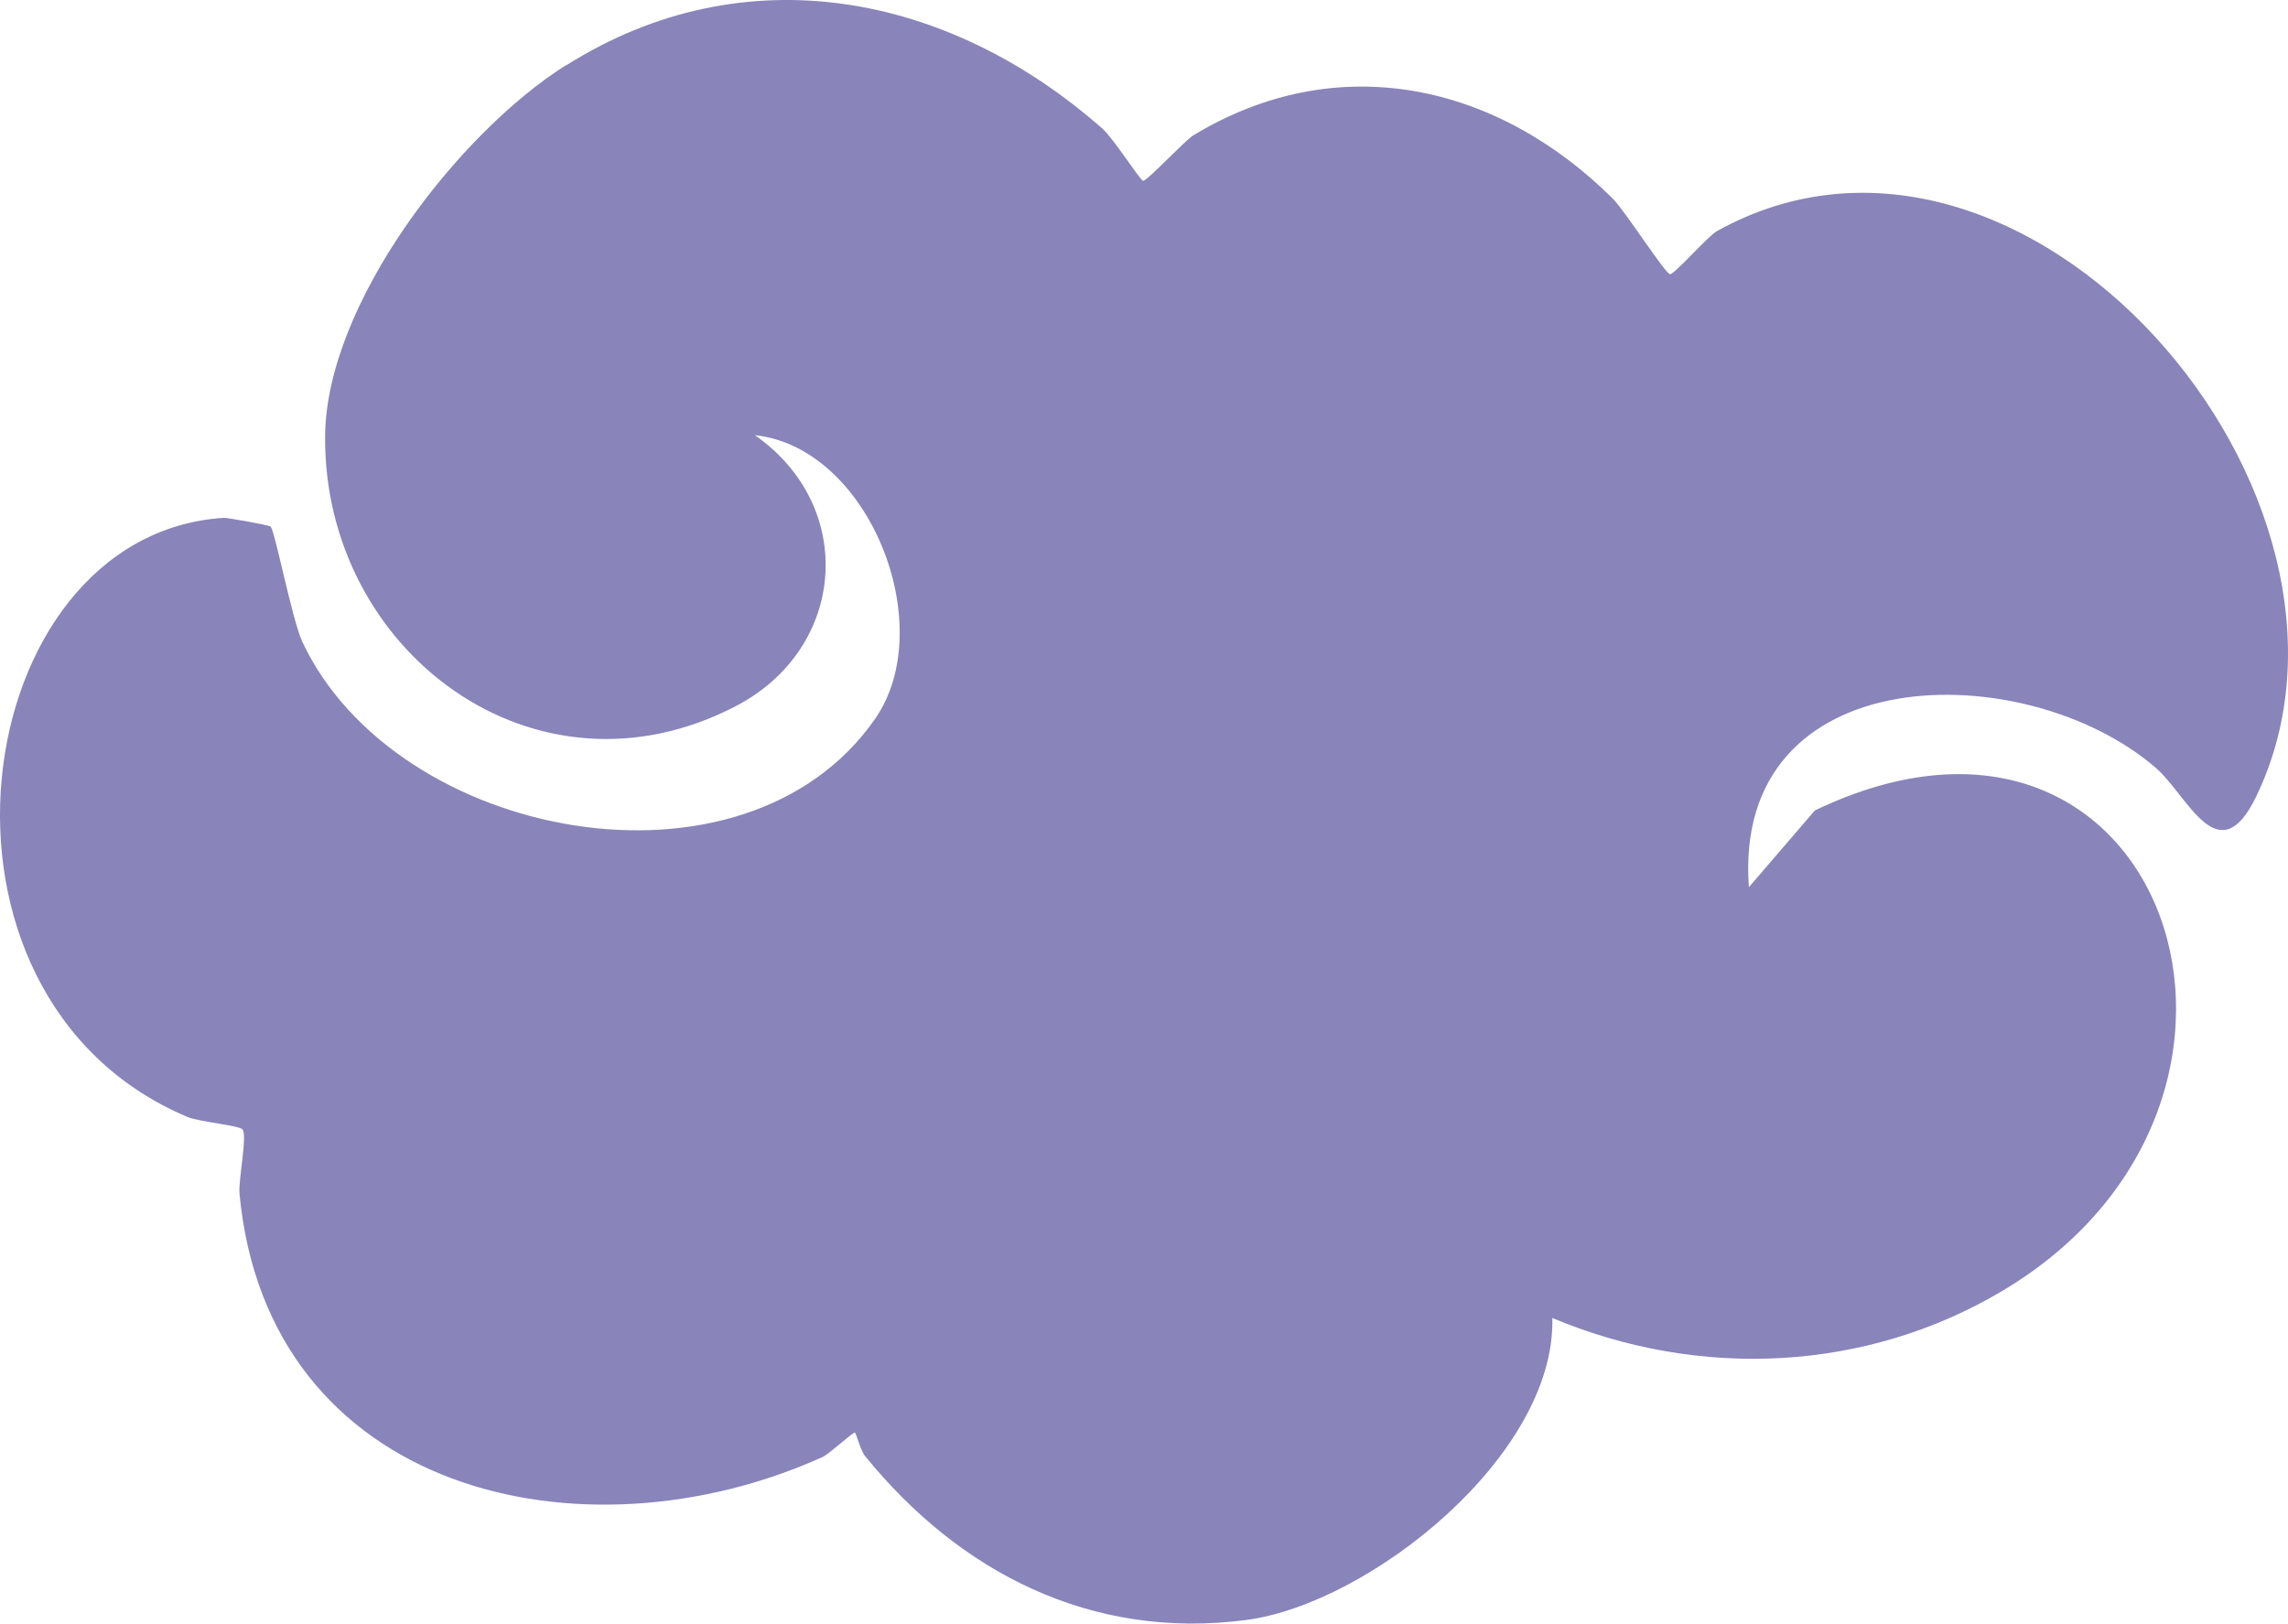<svg width="255" height="181" viewBox="0 0 255 181" fill="none" xmlns="http://www.w3.org/2000/svg">
<path d="M63.071 7.27C51.023 14.886 36.341 33.897 36.235 48.619C36.022 72.536 59.608 90.416 82.046 78.702C94.37 72.259 95.517 56.449 84.128 48.512C96.898 49.877 104.718 69.784 97.536 80.132C82.96 101.126 44.118 93.701 33.706 71.576C32.58 69.208 30.646 59.18 30.158 58.711C29.966 58.519 25.228 57.708 24.973 57.729C-3.776 59.521 -11 111.09 20.915 124.532C22.19 125.065 26.694 125.471 27.034 125.919C27.587 126.666 26.546 131.53 26.694 133.088C29.839 166.436 64.898 174.544 91.692 162.425C92.436 162.083 95.071 159.63 95.284 159.715C95.411 159.758 95.921 161.721 96.388 162.297C106.928 175.29 121.61 182.865 138.885 180.603C152.611 178.811 173.392 162.275 173.009 146.935C189.371 153.805 207.942 152.973 223.177 143.905C258.831 122.676 241.301 71.64 202.268 90.352L194.916 98.907C193.025 73.304 225.663 72.984 240.281 85.615C243.83 88.688 247.251 97.542 251.479 88.752C267.522 55.276 225.471 6.779 191.347 25.768C190.327 26.344 186.587 30.632 186.12 30.568C185.588 30.504 181.084 23.485 179.766 22.162C166.869 9.318 149.084 5.328 132.978 15.1C132.085 15.633 127.751 20.285 127.39 20.157C127.028 20.029 124.054 15.399 122.927 14.396C105.738 -0.817 82.917 -5.233 63.092 7.291L63.071 7.27Z" fill="#8984B9"/>
</svg>
